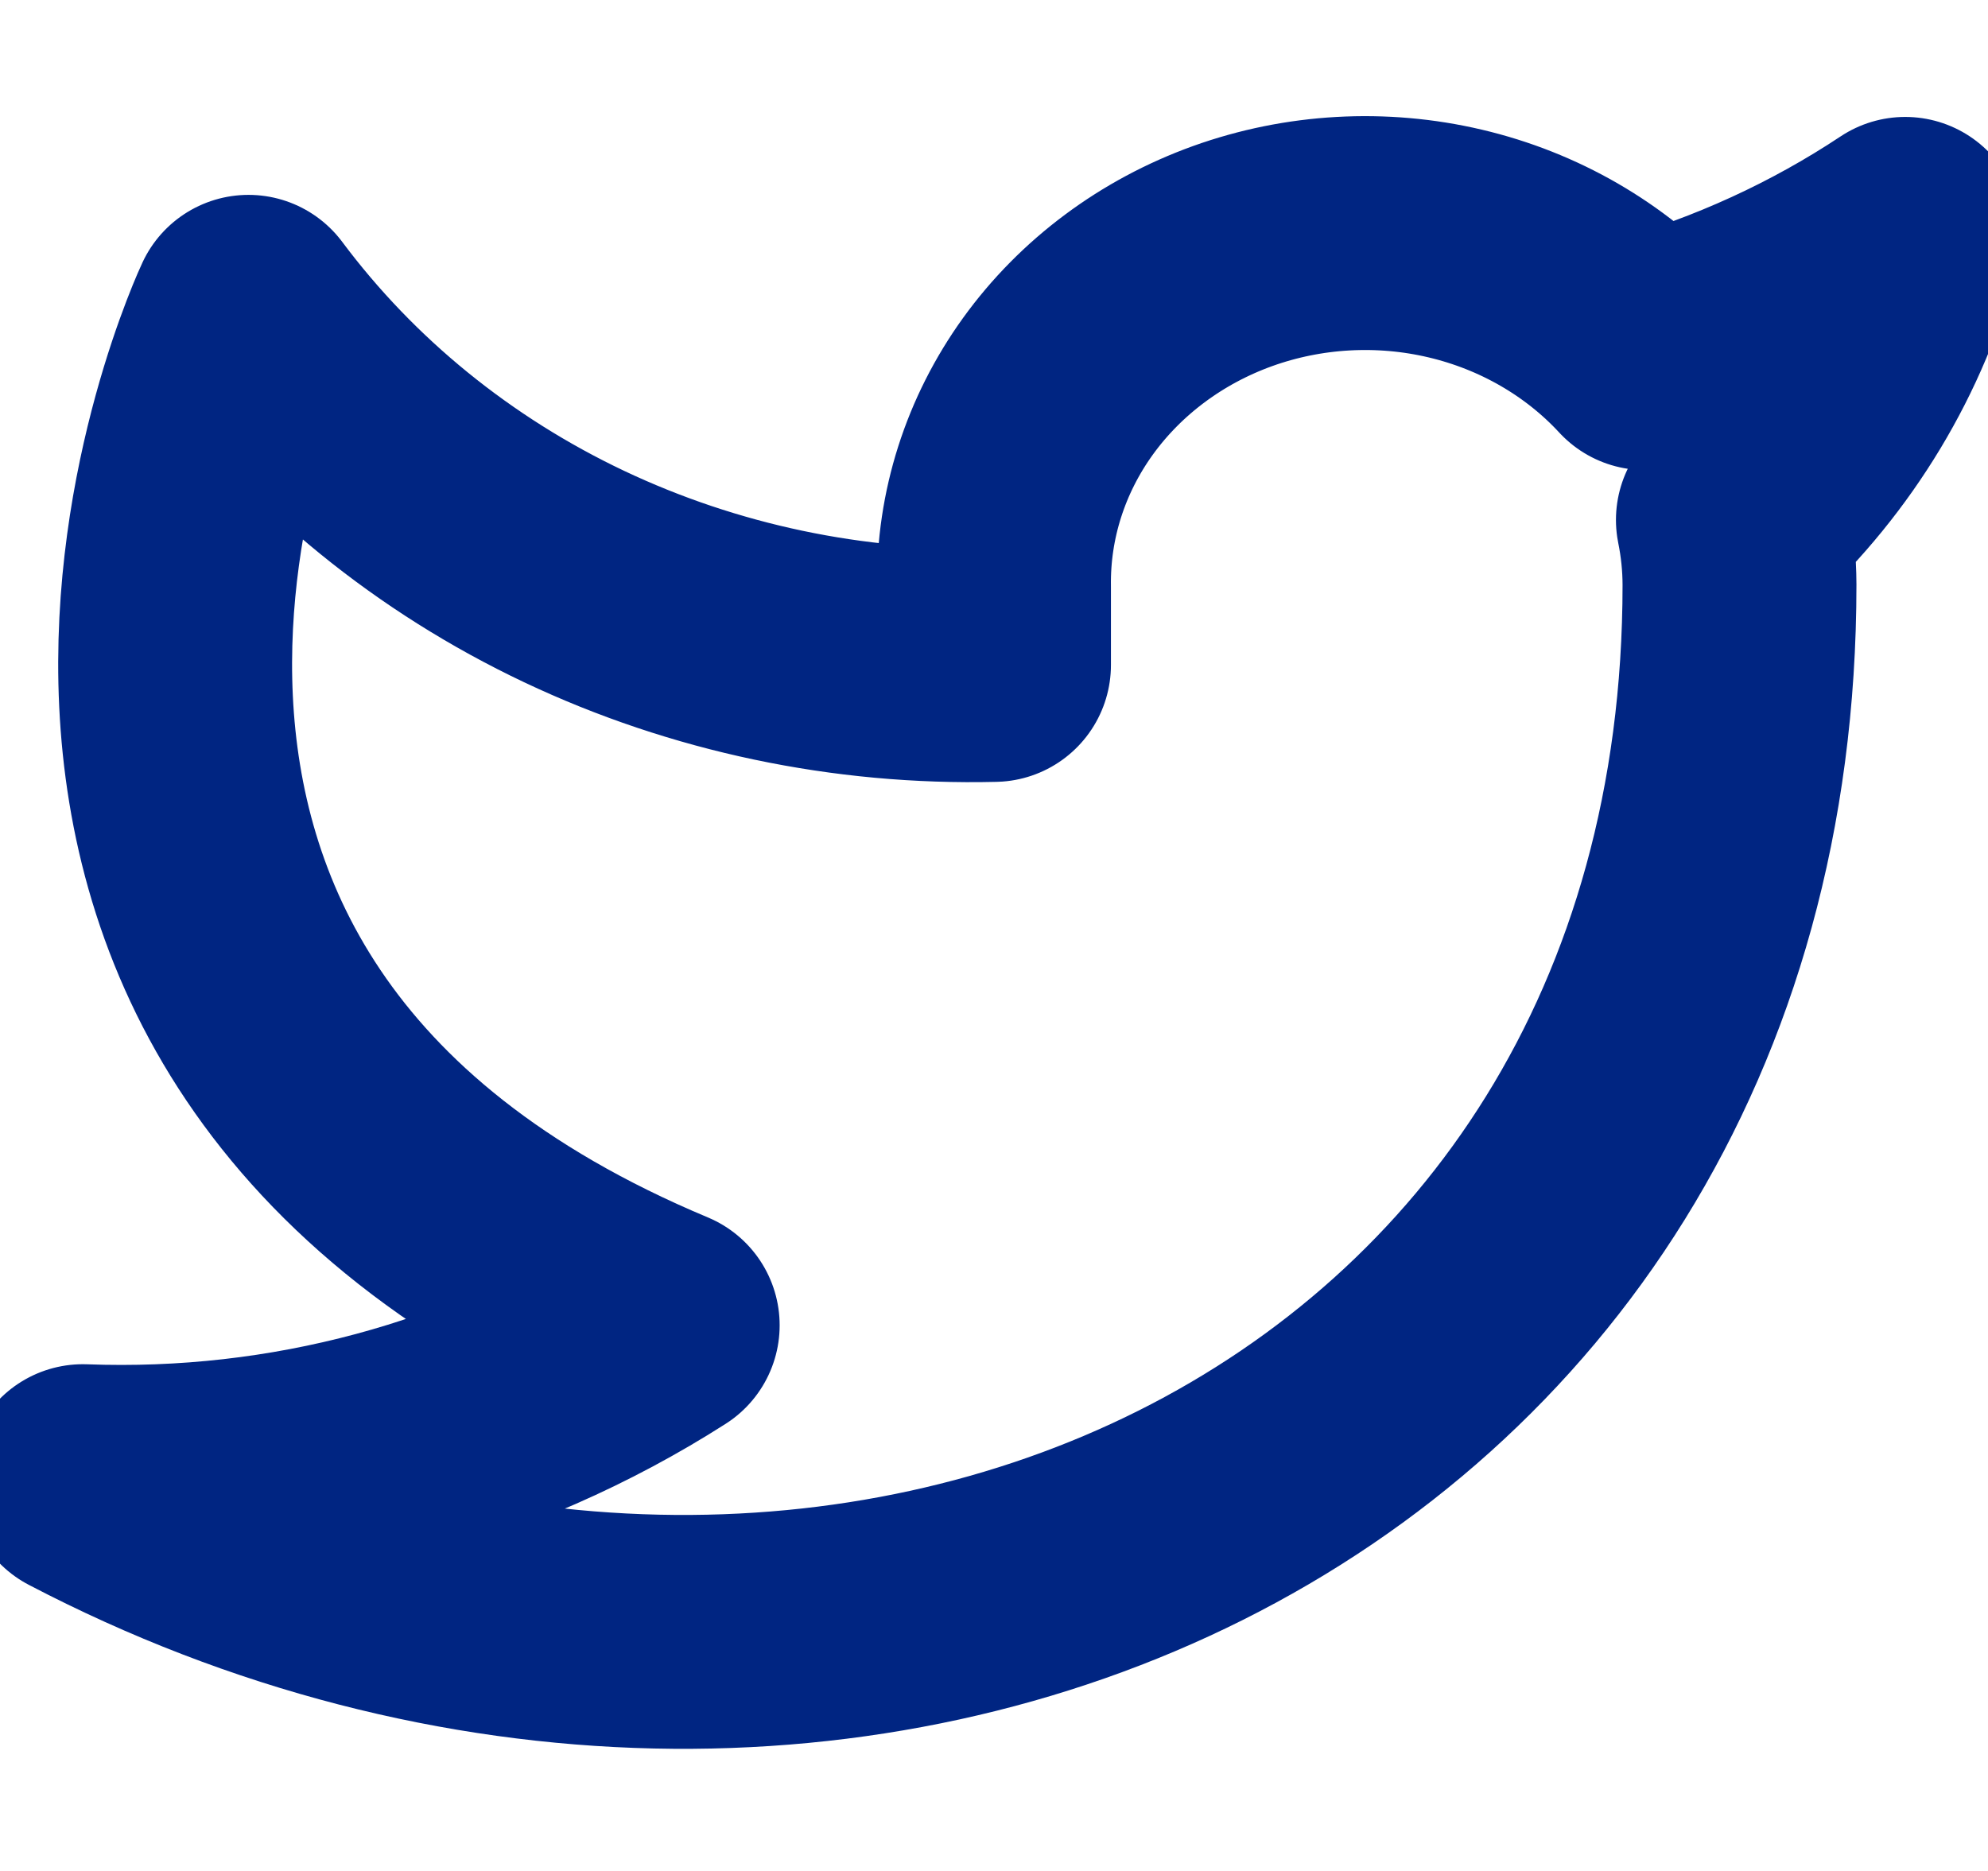 <svg width="34" height="32" viewBox="0 0 34 32" fill="none" xmlns="http://www.w3.org/2000/svg">
<g clip-path="url(#clip0_569_468)">
<path d="M32.584 4C31.227 4.901 29.725 5.589 28.135 6.04C27.282 5.117 26.148 4.462 24.887 4.165C23.626 3.868 22.298 3.943 21.083 4.379C19.869 4.816 18.826 5.593 18.095 6.605C17.365 7.617 16.983 8.816 17 10.04V11.373C14.511 11.434 12.044 10.914 9.819 9.861C7.595 8.807 5.682 7.251 4.25 5.333C4.25 5.333 -1.416 17.333 11.334 22.667C8.416 24.531 4.94 25.465 1.417 25.333C14.167 32 29.75 25.333 29.75 10C29.749 9.629 29.711 9.258 29.637 8.893C31.083 7.551 32.103 5.857 32.584 4Z" stroke="#002582" stroke-width="4" stroke-linecap="round" stroke-linejoin="round"/>
</g>
<defs>
<clipPath id="clip0_569_468">
<rect width="34" height="32" fill="white"/>
</clipPath>
</defs>
</svg>

